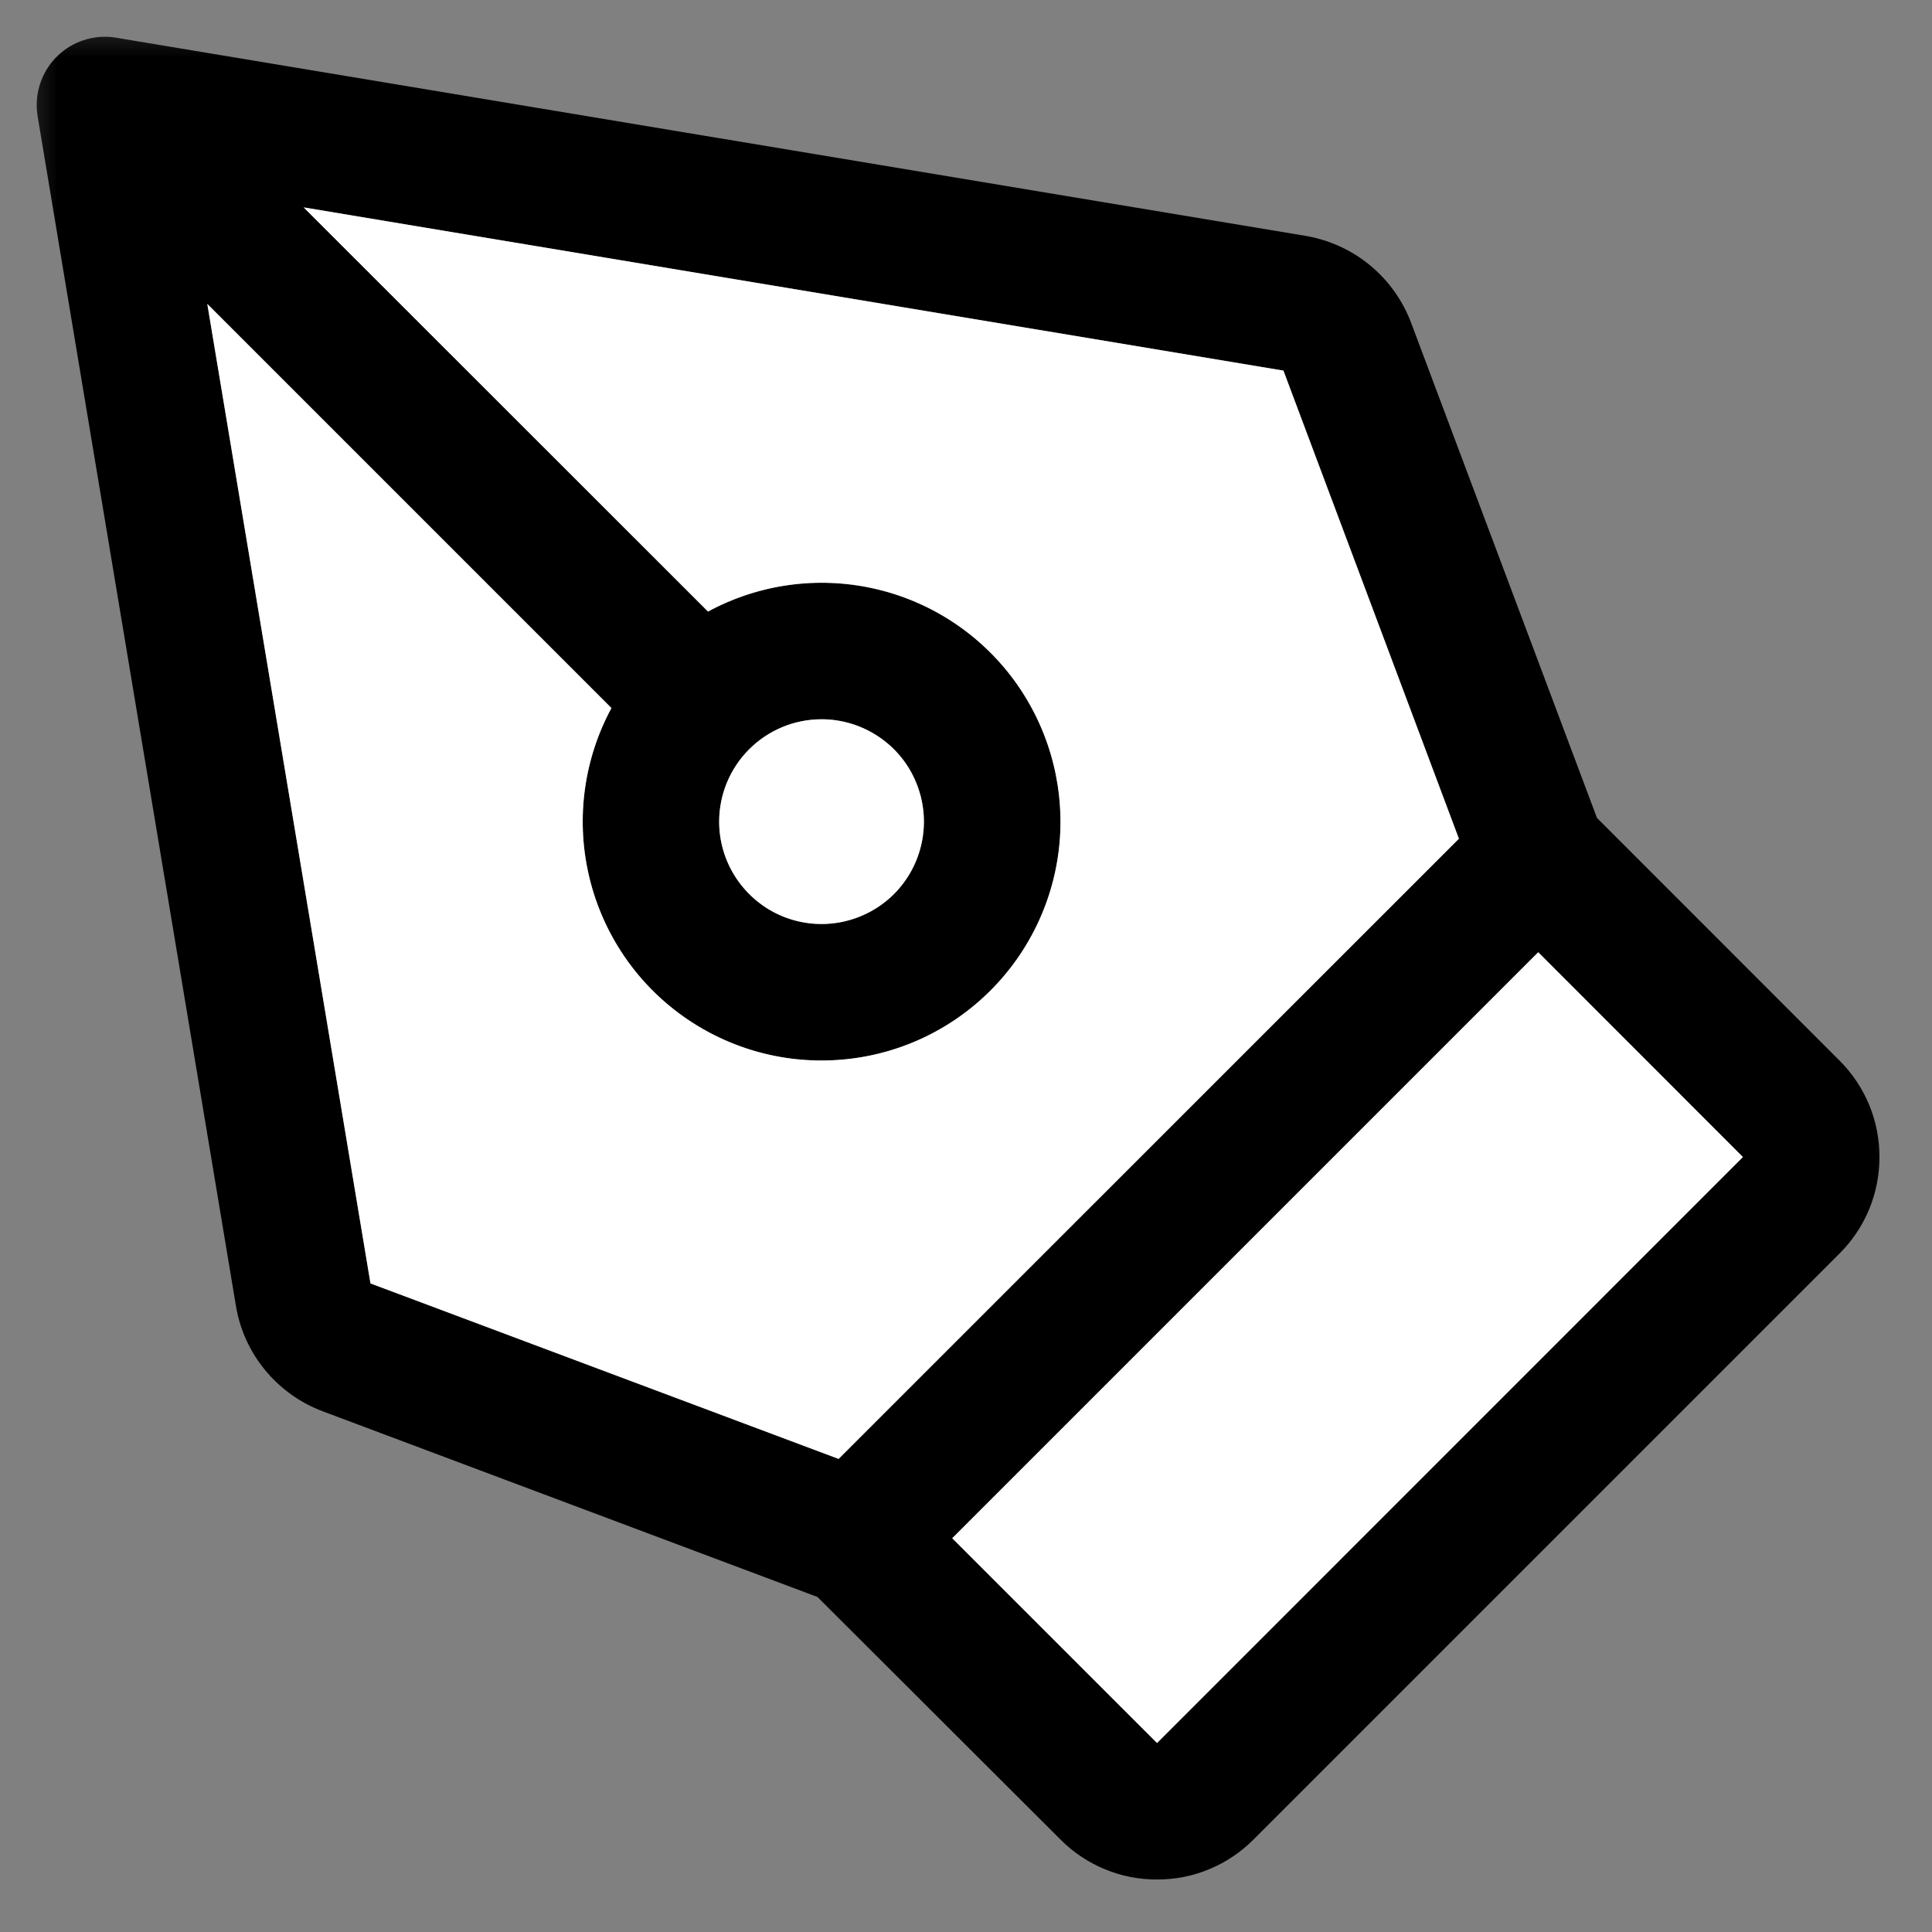 <svg width="17" height="17" viewBox="0 0 17 17" fill="none" xmlns="http://www.w3.org/2000/svg">
<rect x="0" y="0" width="17" height="17" fill="#808080" stroke="none"/>
<g clip-path="url(#clip0_2_2)">
<mask id="mask0_2_2" style="mask-type:luminance" maskUnits="userSpaceOnUse" x="0" y="0" width="17" height="17">
<path d="M17 0H0V17H17V0Z" fill="white"/>
</mask>
<g mask="url(#mask0_2_2)">
<path d="M10.181 16.538C10.339 16.539 10.495 16.508 10.641 16.447C10.786 16.387 10.919 16.298 11.03 16.186L16.186 11.03C16.298 10.919 16.386 10.787 16.447 10.641C16.507 10.495 16.538 10.339 16.538 10.181C16.538 10.023 16.507 9.867 16.447 9.721C16.386 9.576 16.298 9.443 16.186 9.332L14.052 7.197L12.418 2.844C12.344 2.646 12.22 2.471 12.057 2.336C11.894 2.201 11.699 2.112 11.491 2.076L1.023 0.332C0.936 0.317 0.848 0.322 0.764 0.345C0.68 0.368 0.602 0.409 0.535 0.466C0.469 0.522 0.415 0.592 0.379 0.671C0.342 0.751 0.323 0.837 0.323 0.924C0.323 0.957 0.326 0.99 0.331 1.023L2.076 11.491C2.11 11.698 2.199 11.894 2.333 12.056C2.467 12.219 2.642 12.344 2.839 12.418L7.193 14.052L9.331 16.186C9.442 16.298 9.575 16.387 9.72 16.447C9.866 16.508 10.023 16.539 10.181 16.538ZM3.26 11.293L1.824 2.675L5.38 6.231C5.14 6.675 5.068 7.19 5.177 7.683C5.286 8.176 5.569 8.614 5.973 8.915C6.378 9.217 6.878 9.363 7.382 9.326C7.885 9.29 8.359 9.073 8.716 8.716C9.073 8.359 9.289 7.886 9.326 7.382C9.362 6.879 9.216 6.379 8.915 5.974C8.613 5.569 8.176 5.286 7.683 5.178C7.19 5.069 6.674 5.141 6.23 5.381L2.672 1.825L11.293 3.261L12.837 7.38L7.379 12.837L3.26 11.293ZM7.229 6.329C7.407 6.329 7.581 6.382 7.73 6.481C7.878 6.58 7.993 6.72 8.061 6.885C8.13 7.05 8.147 7.231 8.113 7.405C8.078 7.58 7.992 7.741 7.866 7.867C7.74 7.993 7.58 8.078 7.405 8.113C7.23 8.148 7.049 8.13 6.884 8.062C6.72 7.994 6.579 7.878 6.48 7.73C6.381 7.582 6.328 7.408 6.328 7.23C6.328 6.991 6.423 6.762 6.592 6.593C6.761 6.424 6.99 6.329 7.229 6.329ZM8.379 13.536L13.535 8.379L15.336 10.181L10.181 15.337L8.379 13.536Z" fill="black"/>
<path d="M8.379 13.535L13.535 8.379L15.336 10.181L10.181 15.337L8.379 13.535Z" fill="white"/>
<path d="M3.26 11.293L1.824 2.674L5.38 6.23C5.14 6.675 5.068 7.19 5.177 7.683C5.286 8.176 5.568 8.614 5.973 8.915C6.378 9.217 6.878 9.363 7.381 9.326C7.885 9.29 8.358 9.073 8.715 8.716C9.072 8.359 9.289 7.886 9.326 7.382C9.362 6.878 9.216 6.379 8.915 5.974C8.613 5.569 8.176 5.286 7.683 5.177C7.19 5.068 6.674 5.141 6.23 5.381L2.672 1.825L11.293 3.261L12.837 7.38L7.379 12.837L3.26 11.293Z" fill="white"/>
<path d="M7.229 6.329C7.407 6.329 7.581 6.382 7.729 6.481C7.878 6.58 7.993 6.72 8.061 6.885C8.129 7.05 8.147 7.231 8.112 7.405C8.078 7.58 7.992 7.741 7.866 7.867C7.74 7.993 7.579 8.078 7.405 8.113C7.23 8.148 7.049 8.13 6.884 8.062C6.72 7.994 6.579 7.878 6.48 7.73C6.381 7.582 6.328 7.408 6.328 7.23C6.328 6.991 6.423 6.762 6.592 6.593C6.761 6.424 6.99 6.329 7.229 6.329Z" fill="white"/>
</g>
</g>
<defs>
<clipPath id="clip0_2_2">
<rect width="17" height="17" fill="white"/>
</clipPath>
</defs>
</svg>
